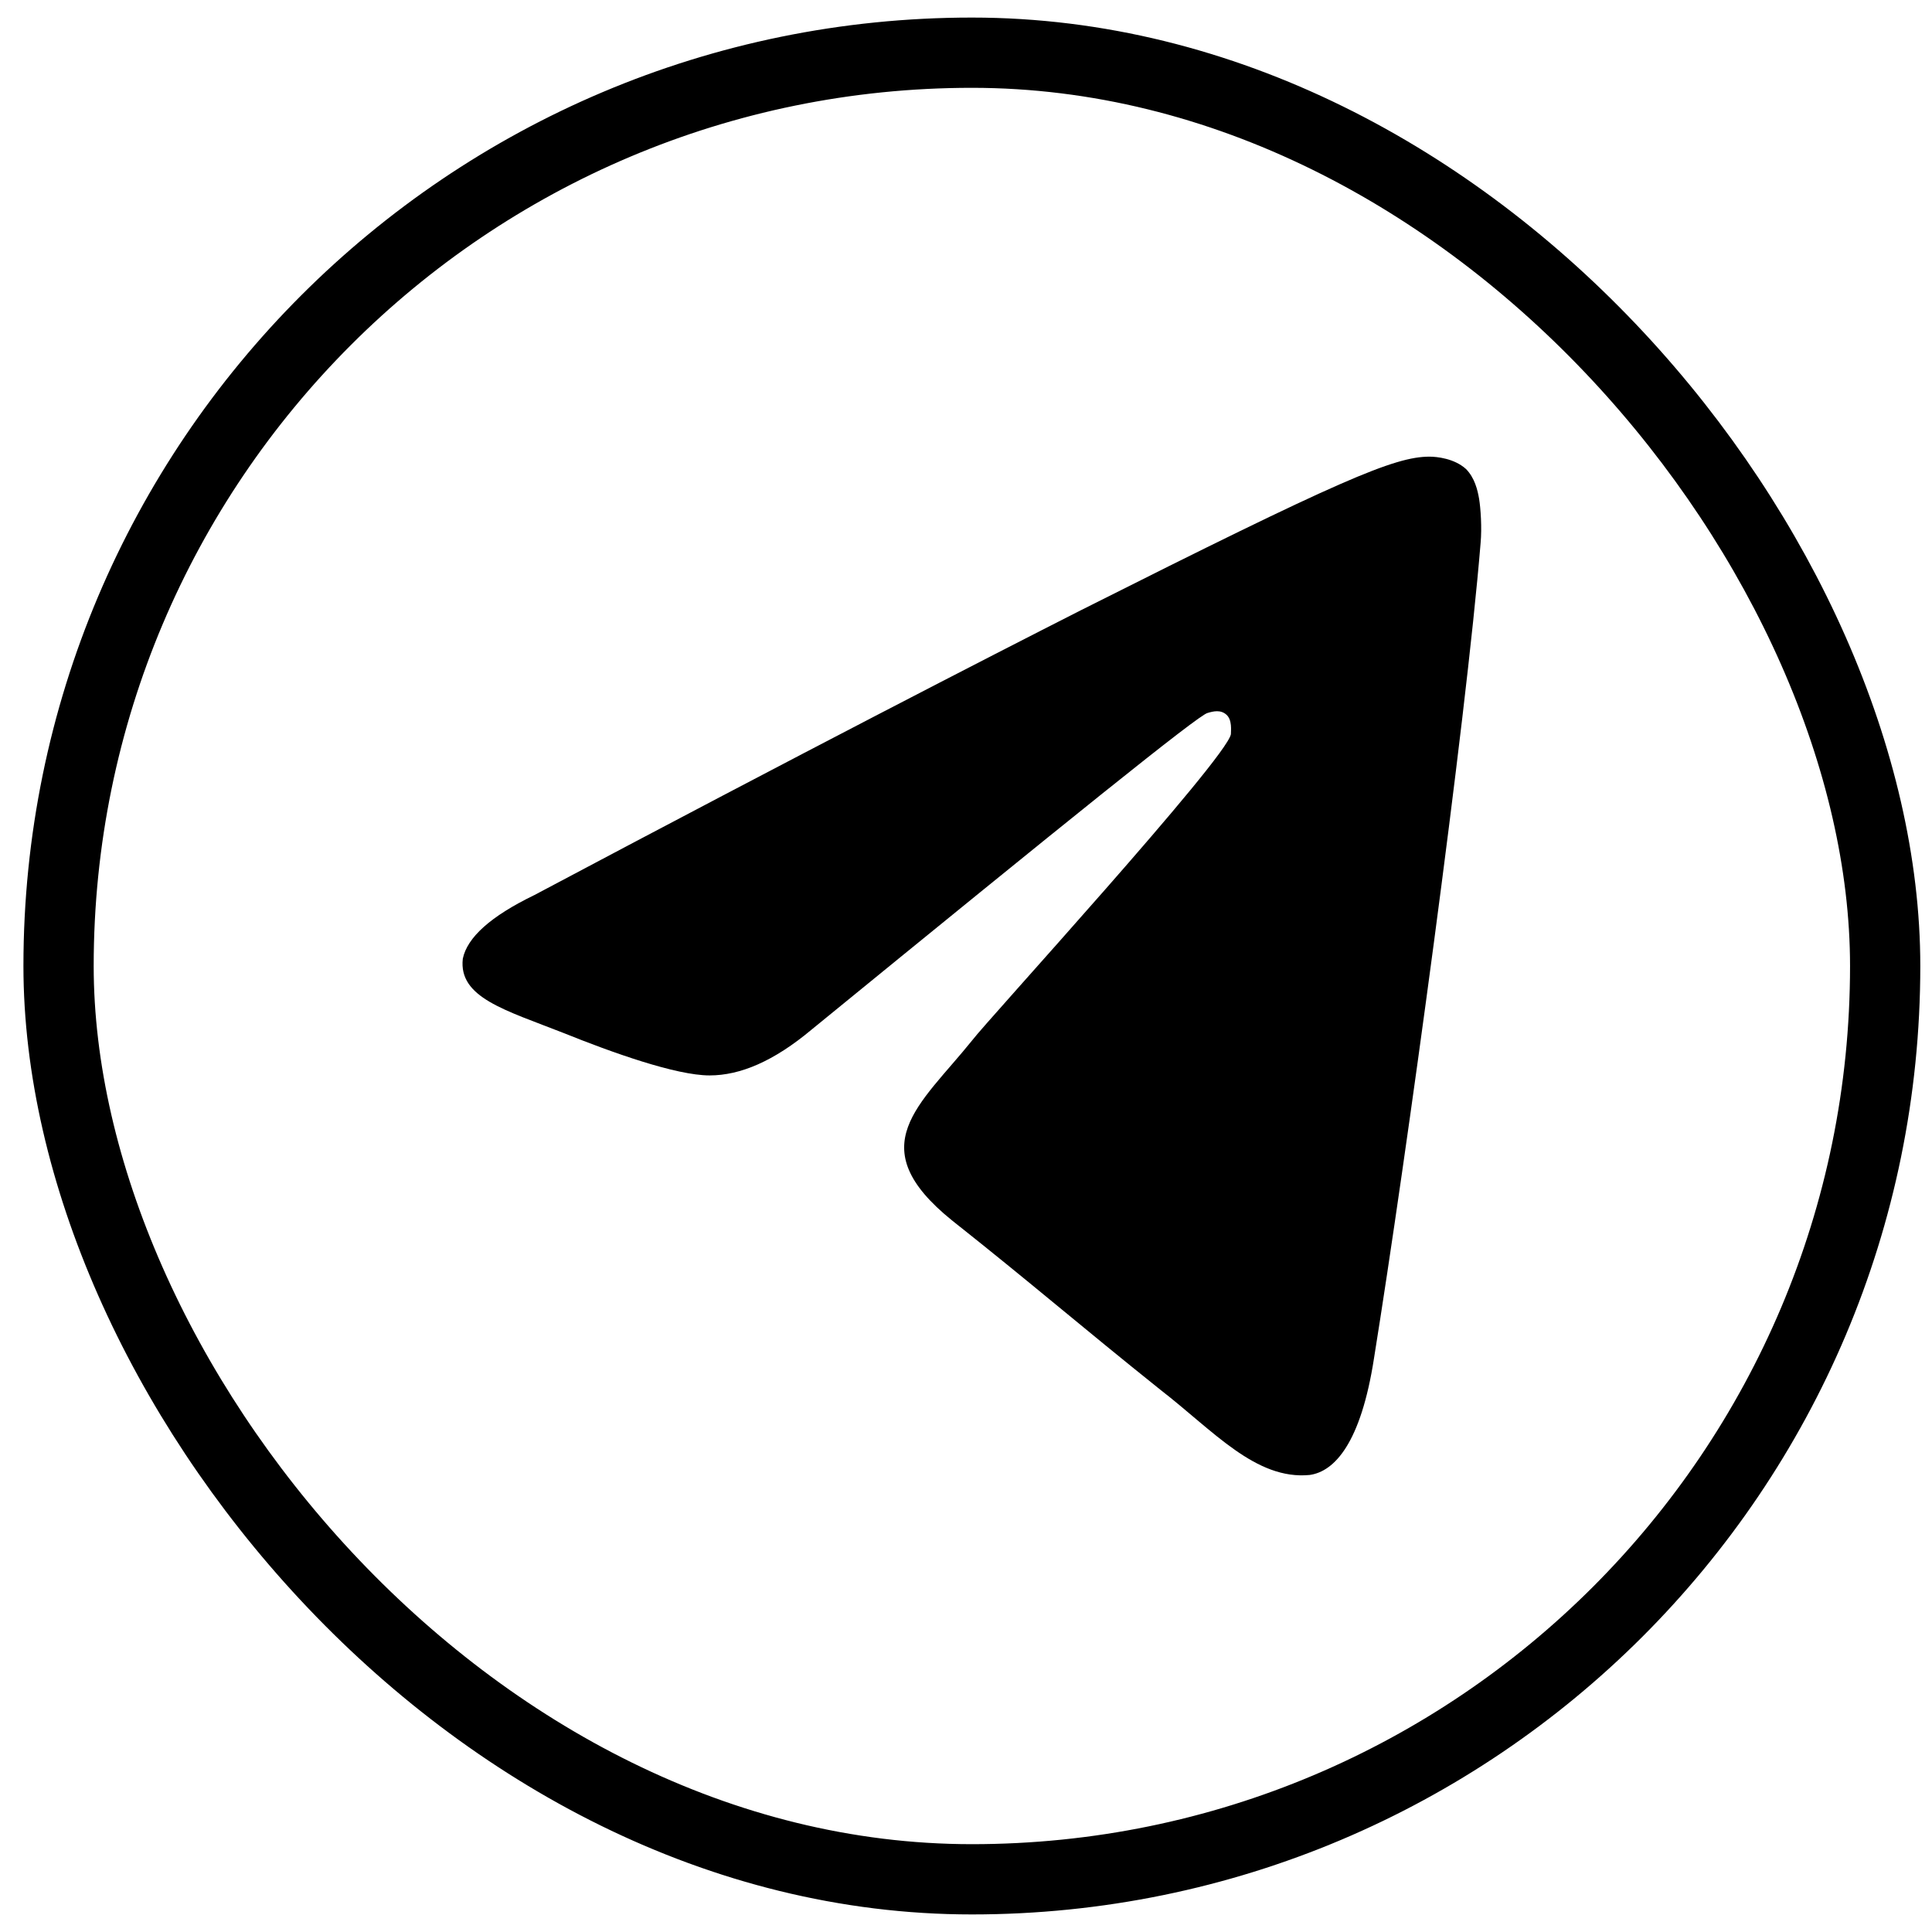 <svg width="55" height="55" viewBox="0 0 55 55" fill="none" xmlns="http://www.w3.org/2000/svg">
<rect x="1.667" y="1.5" width="52" height="52" rx="26" stroke="black" stroke-width="2"/>
<path fill-rule="evenodd" clip-rule="evenodd" d="M15.212 25.481C22.985 21.354 28.182 18.687 30.759 17.378C38.159 13.654 39.697 13 40.694 13C40.902 13 41.401 13.05 41.734 13.352C41.983 13.604 42.066 13.956 42.108 14.208C42.149 14.46 42.191 15.013 42.149 15.466C41.734 20.549 40.029 32.98 39.115 38.667C38.741 41.083 37.992 41.888 37.286 41.989C35.748 42.14 34.542 40.731 33.045 39.573C30.718 37.711 29.387 36.553 27.101 34.742C24.482 32.628 26.186 31.47 27.683 29.608C28.057 29.105 34.916 21.606 35.041 20.901C35.041 20.801 35.082 20.499 34.916 20.348C34.75 20.197 34.542 20.247 34.376 20.297C34.126 20.348 30.385 23.367 23.11 29.306C22.029 30.212 21.073 30.615 20.2 30.615C19.244 30.615 17.415 29.96 16.043 29.407C14.38 28.753 13.05 28.4 13.175 27.293C13.299 26.689 13.965 26.085 15.212 25.481Z" fill="black"/>
</svg>
